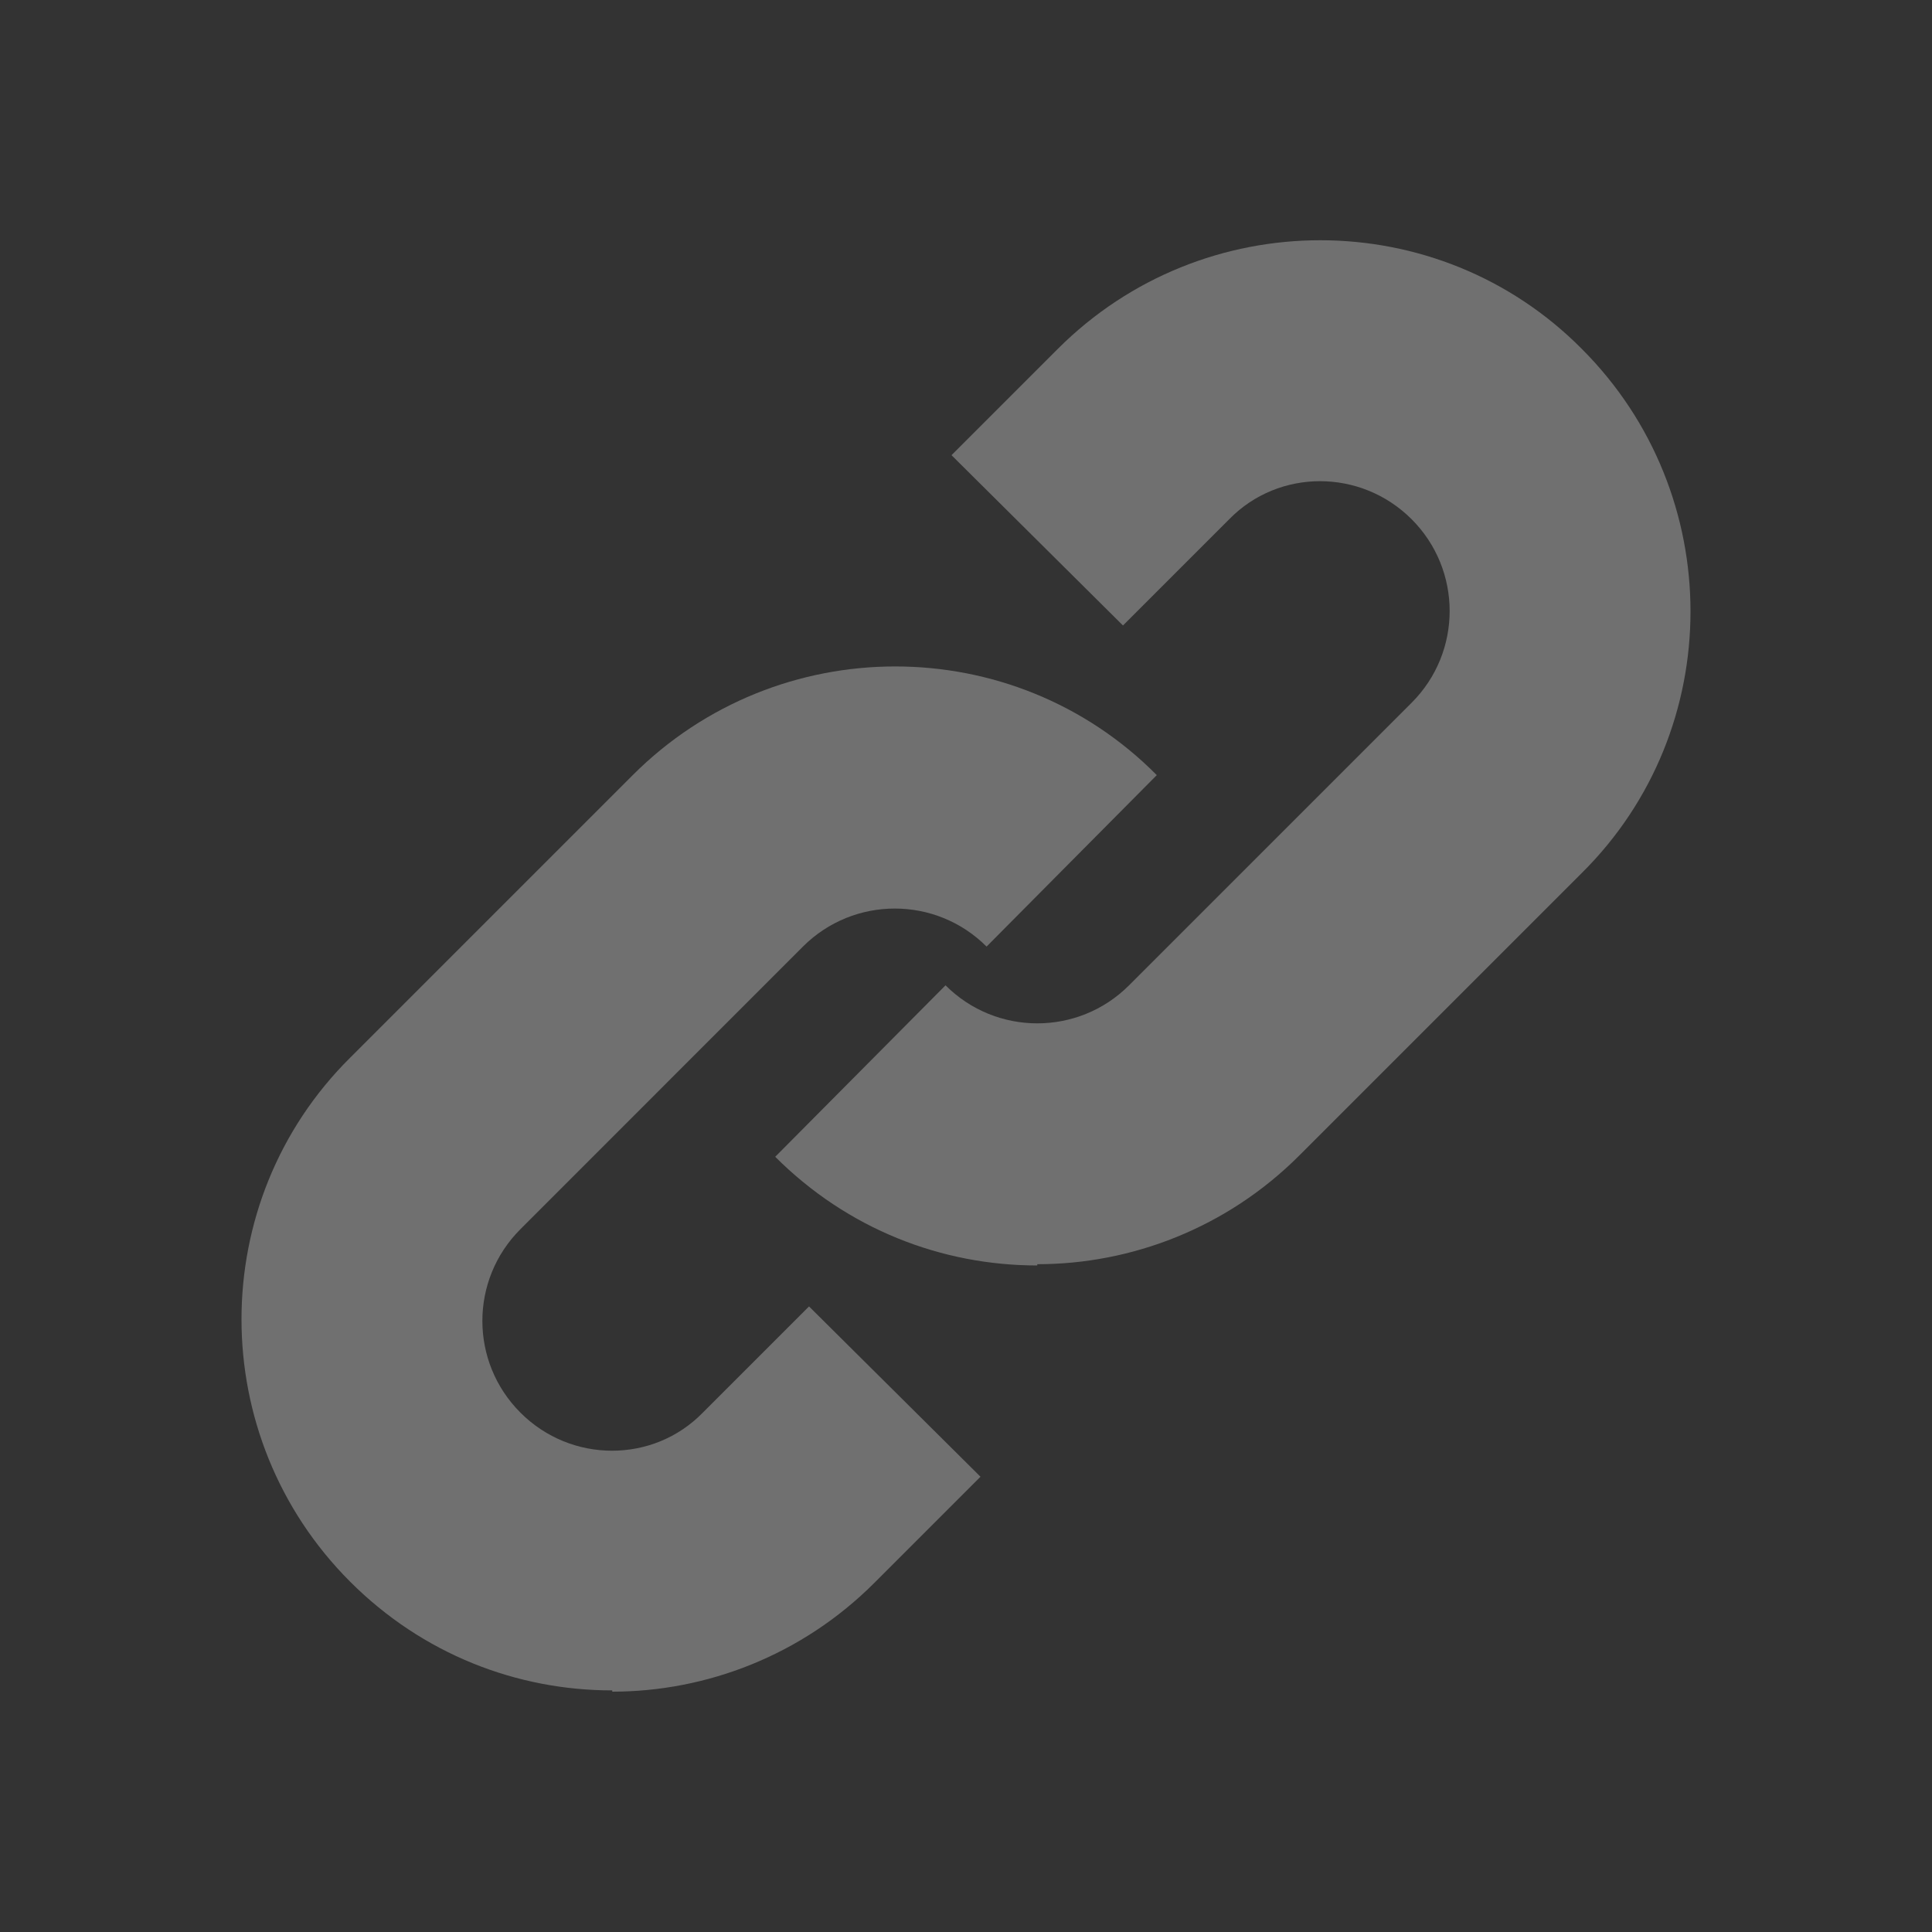 <svg width="20" height="20" viewBox="0 0 20 20" fill="none" xmlns="http://www.w3.org/2000/svg">
<rect x="0" y="0" width="20" height="20" fill="#333333" stroke="none"/>
<g opacity="0.3">
<path d="M10.738 13.1C9.75 13.1 8.775 12.725 8.025 11.975L9.788 10.2C10.313 10.725 11.163 10.725 11.688 10.2L14.613 7.275C15.138 6.75 15.138 5.9 14.613 5.375C14.088 4.85 13.238 4.85 12.725 5.375L11.625 6.475L9.85 4.712L10.95 3.612C12.45 2.112 14.888 2.112 16.375 3.612C17.875 5.112 17.875 7.55 16.375 9.037L13.45 11.962C12.7 12.712 11.713 13.087 10.738 13.087V13.1Z" fill="white"/>
<path d="M6.338 17.499C5.35 17.499 4.375 17.124 3.625 16.374C2.125 14.874 2.125 12.437 3.625 10.949L6.55 8.024C8.05 6.524 10.488 6.524 11.975 8.024L10.213 9.799C9.688 9.274 8.838 9.274 8.312 9.799L5.388 12.724C4.862 13.249 4.862 14.099 5.388 14.624C5.912 15.149 6.763 15.149 7.275 14.624L8.375 13.524L10.15 15.287L9.05 16.387C8.3 17.137 7.312 17.512 6.338 17.512V17.499Z" fill="white"/>
</g>
</svg>
